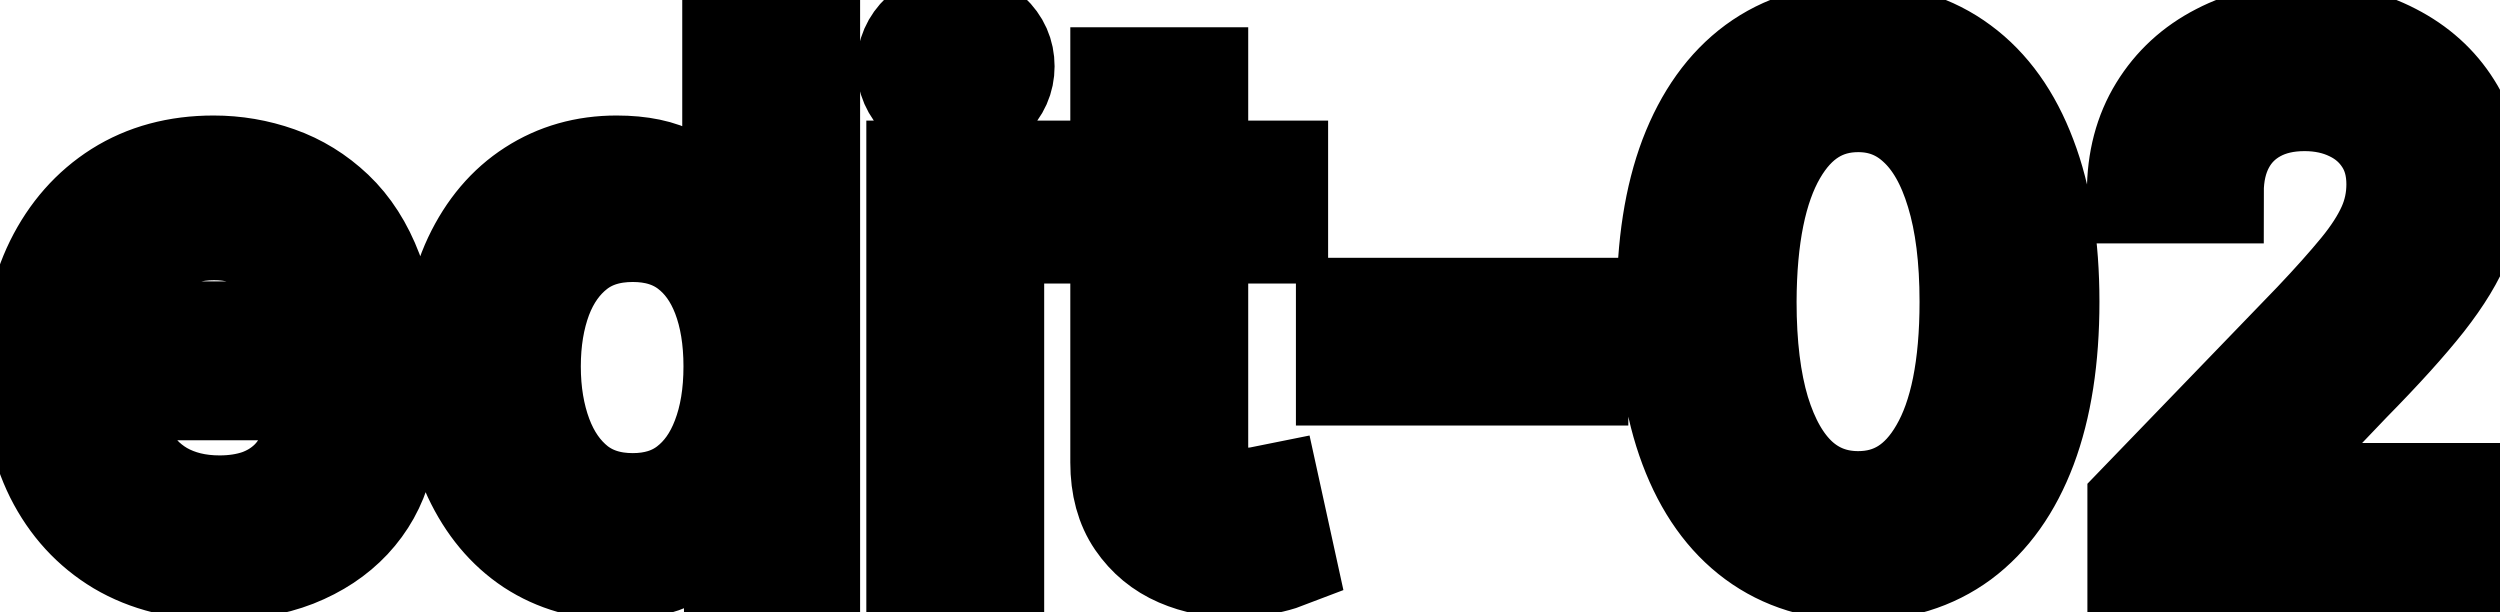 <svg viewBox="0 0 49 12" fill="none" stroke-width="2" stroke="currentColor" aria-hidden="true">
  <path d="M4.29 11.154C3.538 11.154 2.89 10.993 2.347 10.672C1.806 10.347 1.389 9.891 1.094 9.305C0.802 8.715 0.656 8.024 0.656 7.232C0.656 6.449 0.802 5.76 1.094 5.163C1.389 4.567 1.8 4.101 2.327 3.766C2.857 3.432 3.477 3.264 4.186 3.264C4.617 3.264 5.035 3.335 5.439 3.478C5.843 3.62 6.206 3.844 6.528 4.149C6.849 4.454 7.103 4.85 7.288 5.337C7.474 5.821 7.567 6.41 7.567 7.102V7.629H1.496V6.516H6.11C6.11 6.125 6.031 5.778 5.871 5.477C5.712 5.172 5.489 4.931 5.2 4.756C4.915 4.58 4.58 4.492 4.196 4.492C3.778 4.492 3.414 4.595 3.102 4.8C2.794 5.003 2.555 5.268 2.386 5.596C2.221 5.921 2.138 6.274 2.138 6.655V7.525C2.138 8.035 2.227 8.469 2.406 8.827C2.589 9.185 2.842 9.459 3.167 9.648C3.492 9.833 3.871 9.926 4.305 9.926C4.587 9.926 4.844 9.886 5.076 9.807C5.308 9.724 5.509 9.601 5.678 9.439C5.847 9.277 5.976 9.076 6.065 8.837L7.472 9.091C7.36 9.505 7.157 9.868 6.866 10.18C6.577 10.488 6.214 10.728 5.777 10.901C5.343 11.07 4.847 11.154 4.29 11.154ZM12.075 11.149C11.458 11.149 10.908 10.992 10.424 10.677C9.944 10.359 9.566 9.906 9.291 9.32C9.019 8.73 8.883 8.022 8.883 7.197C8.883 6.371 9.021 5.665 9.296 5.079C9.574 4.492 9.955 4.043 10.439 3.732C10.923 3.42 11.472 3.264 12.085 3.264C12.559 3.264 12.94 3.344 13.228 3.503C13.52 3.659 13.745 3.841 13.904 4.05C14.067 4.259 14.193 4.442 14.282 4.602H14.372V0.818H15.858V11H14.406V9.812H14.282C14.193 9.974 14.063 10.16 13.894 10.369C13.729 10.577 13.5 10.76 13.208 10.915C12.917 11.071 12.539 11.149 12.075 11.149ZM12.403 9.881C12.83 9.881 13.192 9.769 13.487 9.543C13.785 9.315 14.01 8.998 14.163 8.594C14.319 8.189 14.396 7.719 14.396 7.182C14.396 6.652 14.32 6.188 14.168 5.79C14.015 5.392 13.792 5.082 13.497 4.86C13.202 4.638 12.837 4.527 12.403 4.527C11.955 4.527 11.583 4.643 11.284 4.875C10.986 5.107 10.761 5.424 10.608 5.825C10.459 6.226 10.384 6.678 10.384 7.182C10.384 7.692 10.461 8.151 10.613 8.559C10.766 8.967 10.991 9.29 11.289 9.528C11.591 9.764 11.962 9.881 12.403 9.881ZM17.98 11V3.364H19.466V11H17.98ZM18.73 2.185C18.472 2.185 18.25 2.099 18.064 1.927C17.882 1.751 17.791 1.542 17.791 1.3C17.791 1.055 17.882 0.846 18.064 0.674C18.25 0.498 18.472 0.411 18.73 0.411C18.989 0.411 19.209 0.498 19.392 0.674C19.577 0.846 19.67 1.055 19.67 1.3C19.67 1.542 19.577 1.751 19.392 1.927C19.209 2.099 18.989 2.185 18.73 2.185ZM25.031 3.364V4.557H20.86V3.364H25.031ZM21.978 1.534H23.465V8.758C23.465 9.046 23.508 9.263 23.594 9.409C23.68 9.552 23.791 9.649 23.927 9.702C24.066 9.752 24.217 9.777 24.379 9.777C24.499 9.777 24.603 9.769 24.693 9.752C24.782 9.736 24.852 9.722 24.901 9.712L25.17 10.94C25.084 10.973 24.961 11.007 24.802 11.04C24.643 11.076 24.444 11.096 24.205 11.099C23.814 11.106 23.45 11.037 23.112 10.891C22.774 10.745 22.5 10.519 22.291 10.214C22.083 9.91 21.978 9.527 21.978 9.066V1.534ZM30.915 6.053V7.341H26.4V6.053H30.915ZM36.421 11.169C35.635 11.166 34.964 10.959 34.407 10.548C33.85 10.137 33.424 9.538 33.129 8.753C32.834 7.967 32.687 7.021 32.687 5.914C32.687 4.81 32.834 3.867 33.129 3.085C33.428 2.303 33.855 1.706 34.412 1.295C34.972 0.884 35.642 0.679 36.421 0.679C37.2 0.679 37.867 0.886 38.424 1.3C38.981 1.711 39.407 2.308 39.702 3.09C40 3.869 40.149 4.81 40.149 5.914C40.149 7.024 40.002 7.972 39.707 8.758C39.412 9.54 38.986 10.138 38.429 10.553C37.872 10.963 37.203 11.169 36.421 11.169ZM36.421 9.842C37.11 9.842 37.649 9.505 38.036 8.832C38.428 8.16 38.623 7.187 38.623 5.914C38.623 5.069 38.534 4.355 38.355 3.771C38.179 3.185 37.925 2.741 37.594 2.439C37.266 2.134 36.875 1.982 36.421 1.982C35.735 1.982 35.196 2.32 34.805 2.996C34.414 3.672 34.217 4.645 34.213 5.914C34.213 6.763 34.301 7.48 34.477 8.067C34.656 8.65 34.909 9.093 35.237 9.394C35.566 9.692 35.96 9.842 36.421 9.842ZM41.913 11V9.886L45.358 6.317C45.726 5.929 46.029 5.589 46.268 5.298C46.51 5.003 46.691 4.723 46.81 4.457C46.929 4.192 46.989 3.911 46.989 3.612C46.989 3.274 46.909 2.982 46.75 2.737C46.591 2.489 46.374 2.298 46.099 2.165C45.824 2.03 45.514 1.962 45.169 1.962C44.805 1.962 44.487 2.036 44.215 2.185C43.943 2.335 43.734 2.545 43.588 2.817C43.443 3.089 43.37 3.407 43.37 3.771H41.903C41.903 3.152 42.046 2.61 42.331 2.146C42.616 1.682 43.007 1.322 43.504 1.067C44.001 0.808 44.566 0.679 45.199 0.679C45.839 0.679 46.402 0.807 46.89 1.062C47.38 1.314 47.763 1.658 48.038 2.096C48.313 2.53 48.451 3.021 48.451 3.567C48.451 3.945 48.379 4.315 48.237 4.676C48.098 5.037 47.854 5.44 47.506 5.884C47.158 6.325 46.674 6.86 46.054 7.49L44.031 9.608V9.683H48.615V11H41.913Z" fill="black"/>
</svg>
